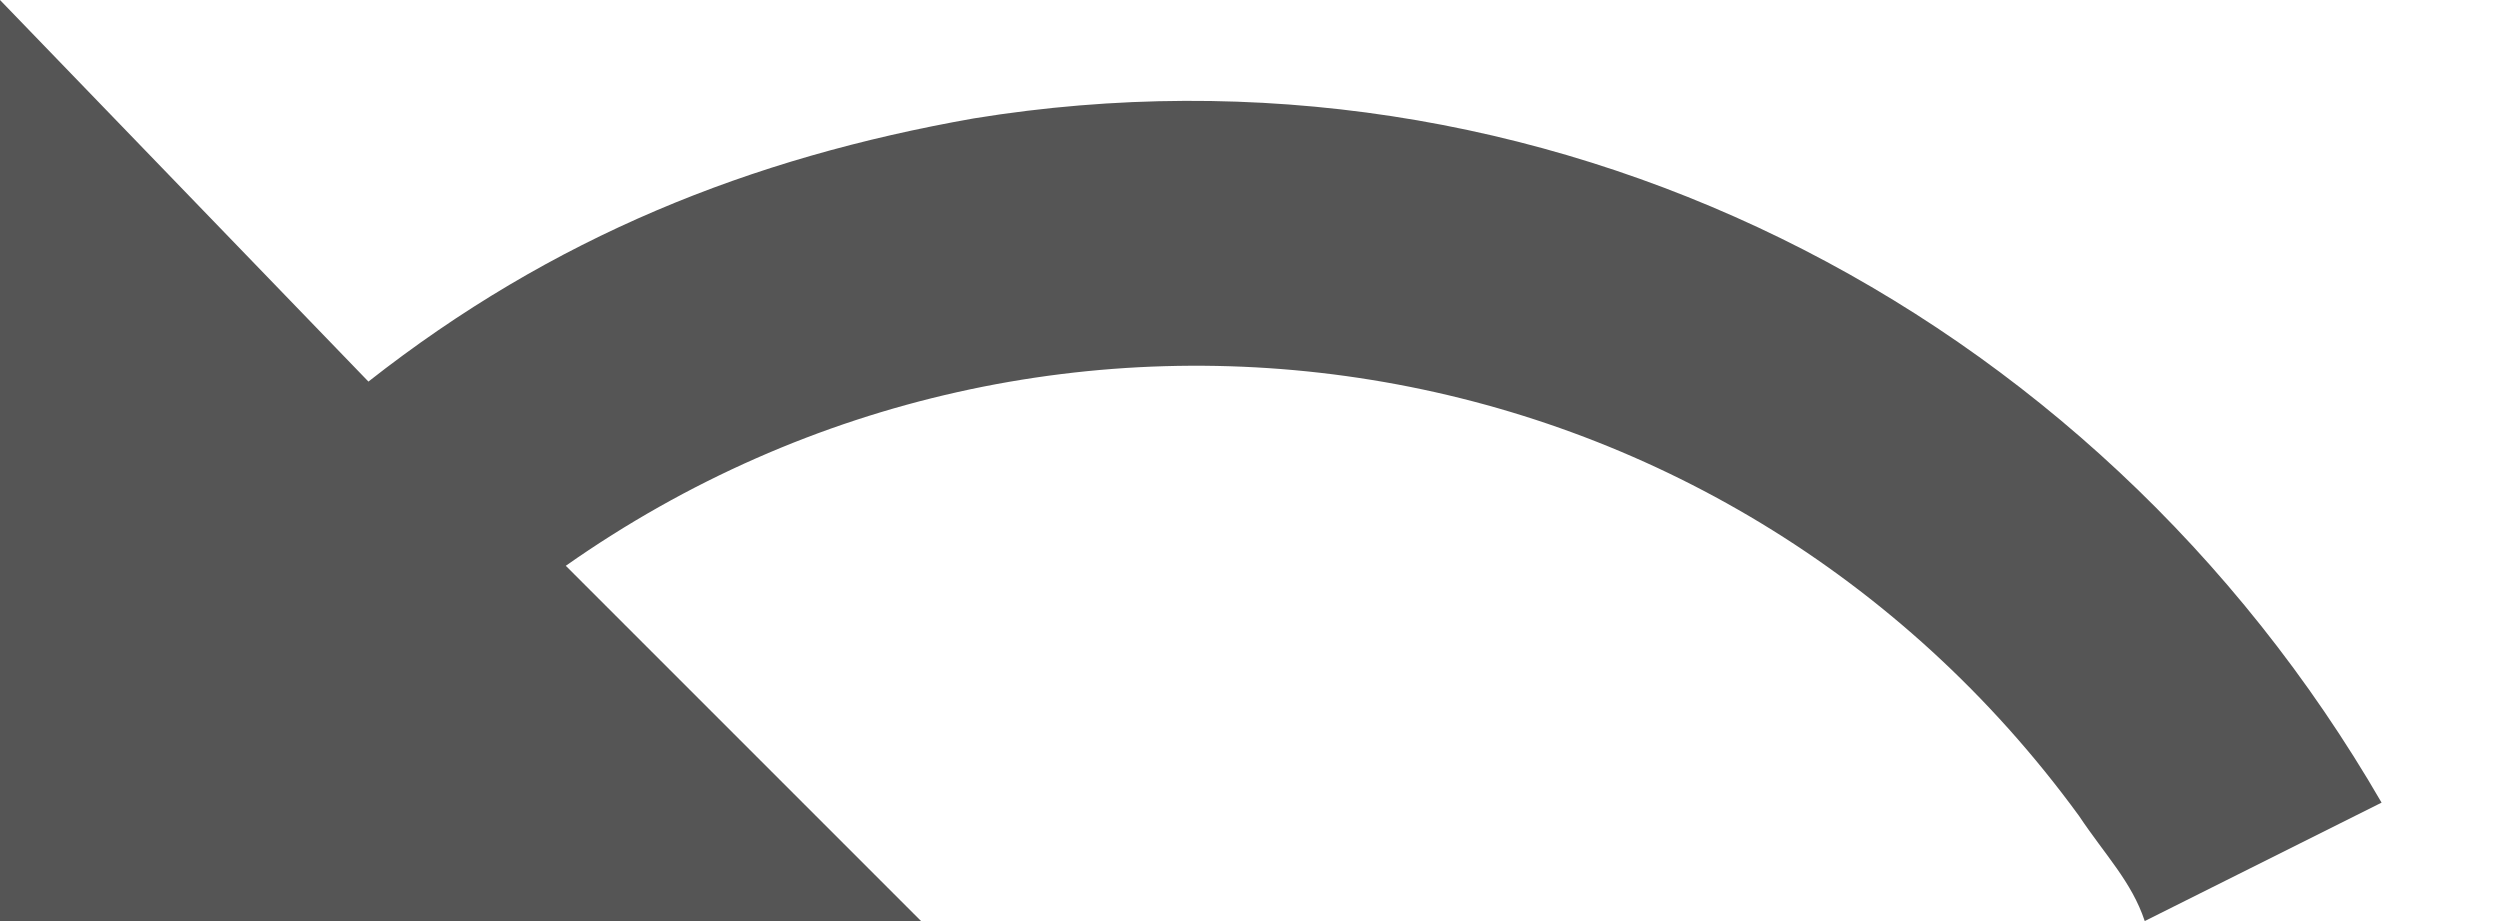 <svg width="19" height="7" fill="none" xmlns="http://www.w3.org/2000/svg"><path d="M7.4.9c-1.7.3-3.2.9-4.6 2L0 0v7h7L4.3 4.3C8 1.7 13.1 2.5 15.8 6.2c.2.3.4.5.5.8l1.8-.9C15.9 2.3 11.7.2 7.4.9z" fill="#555"/></svg>
